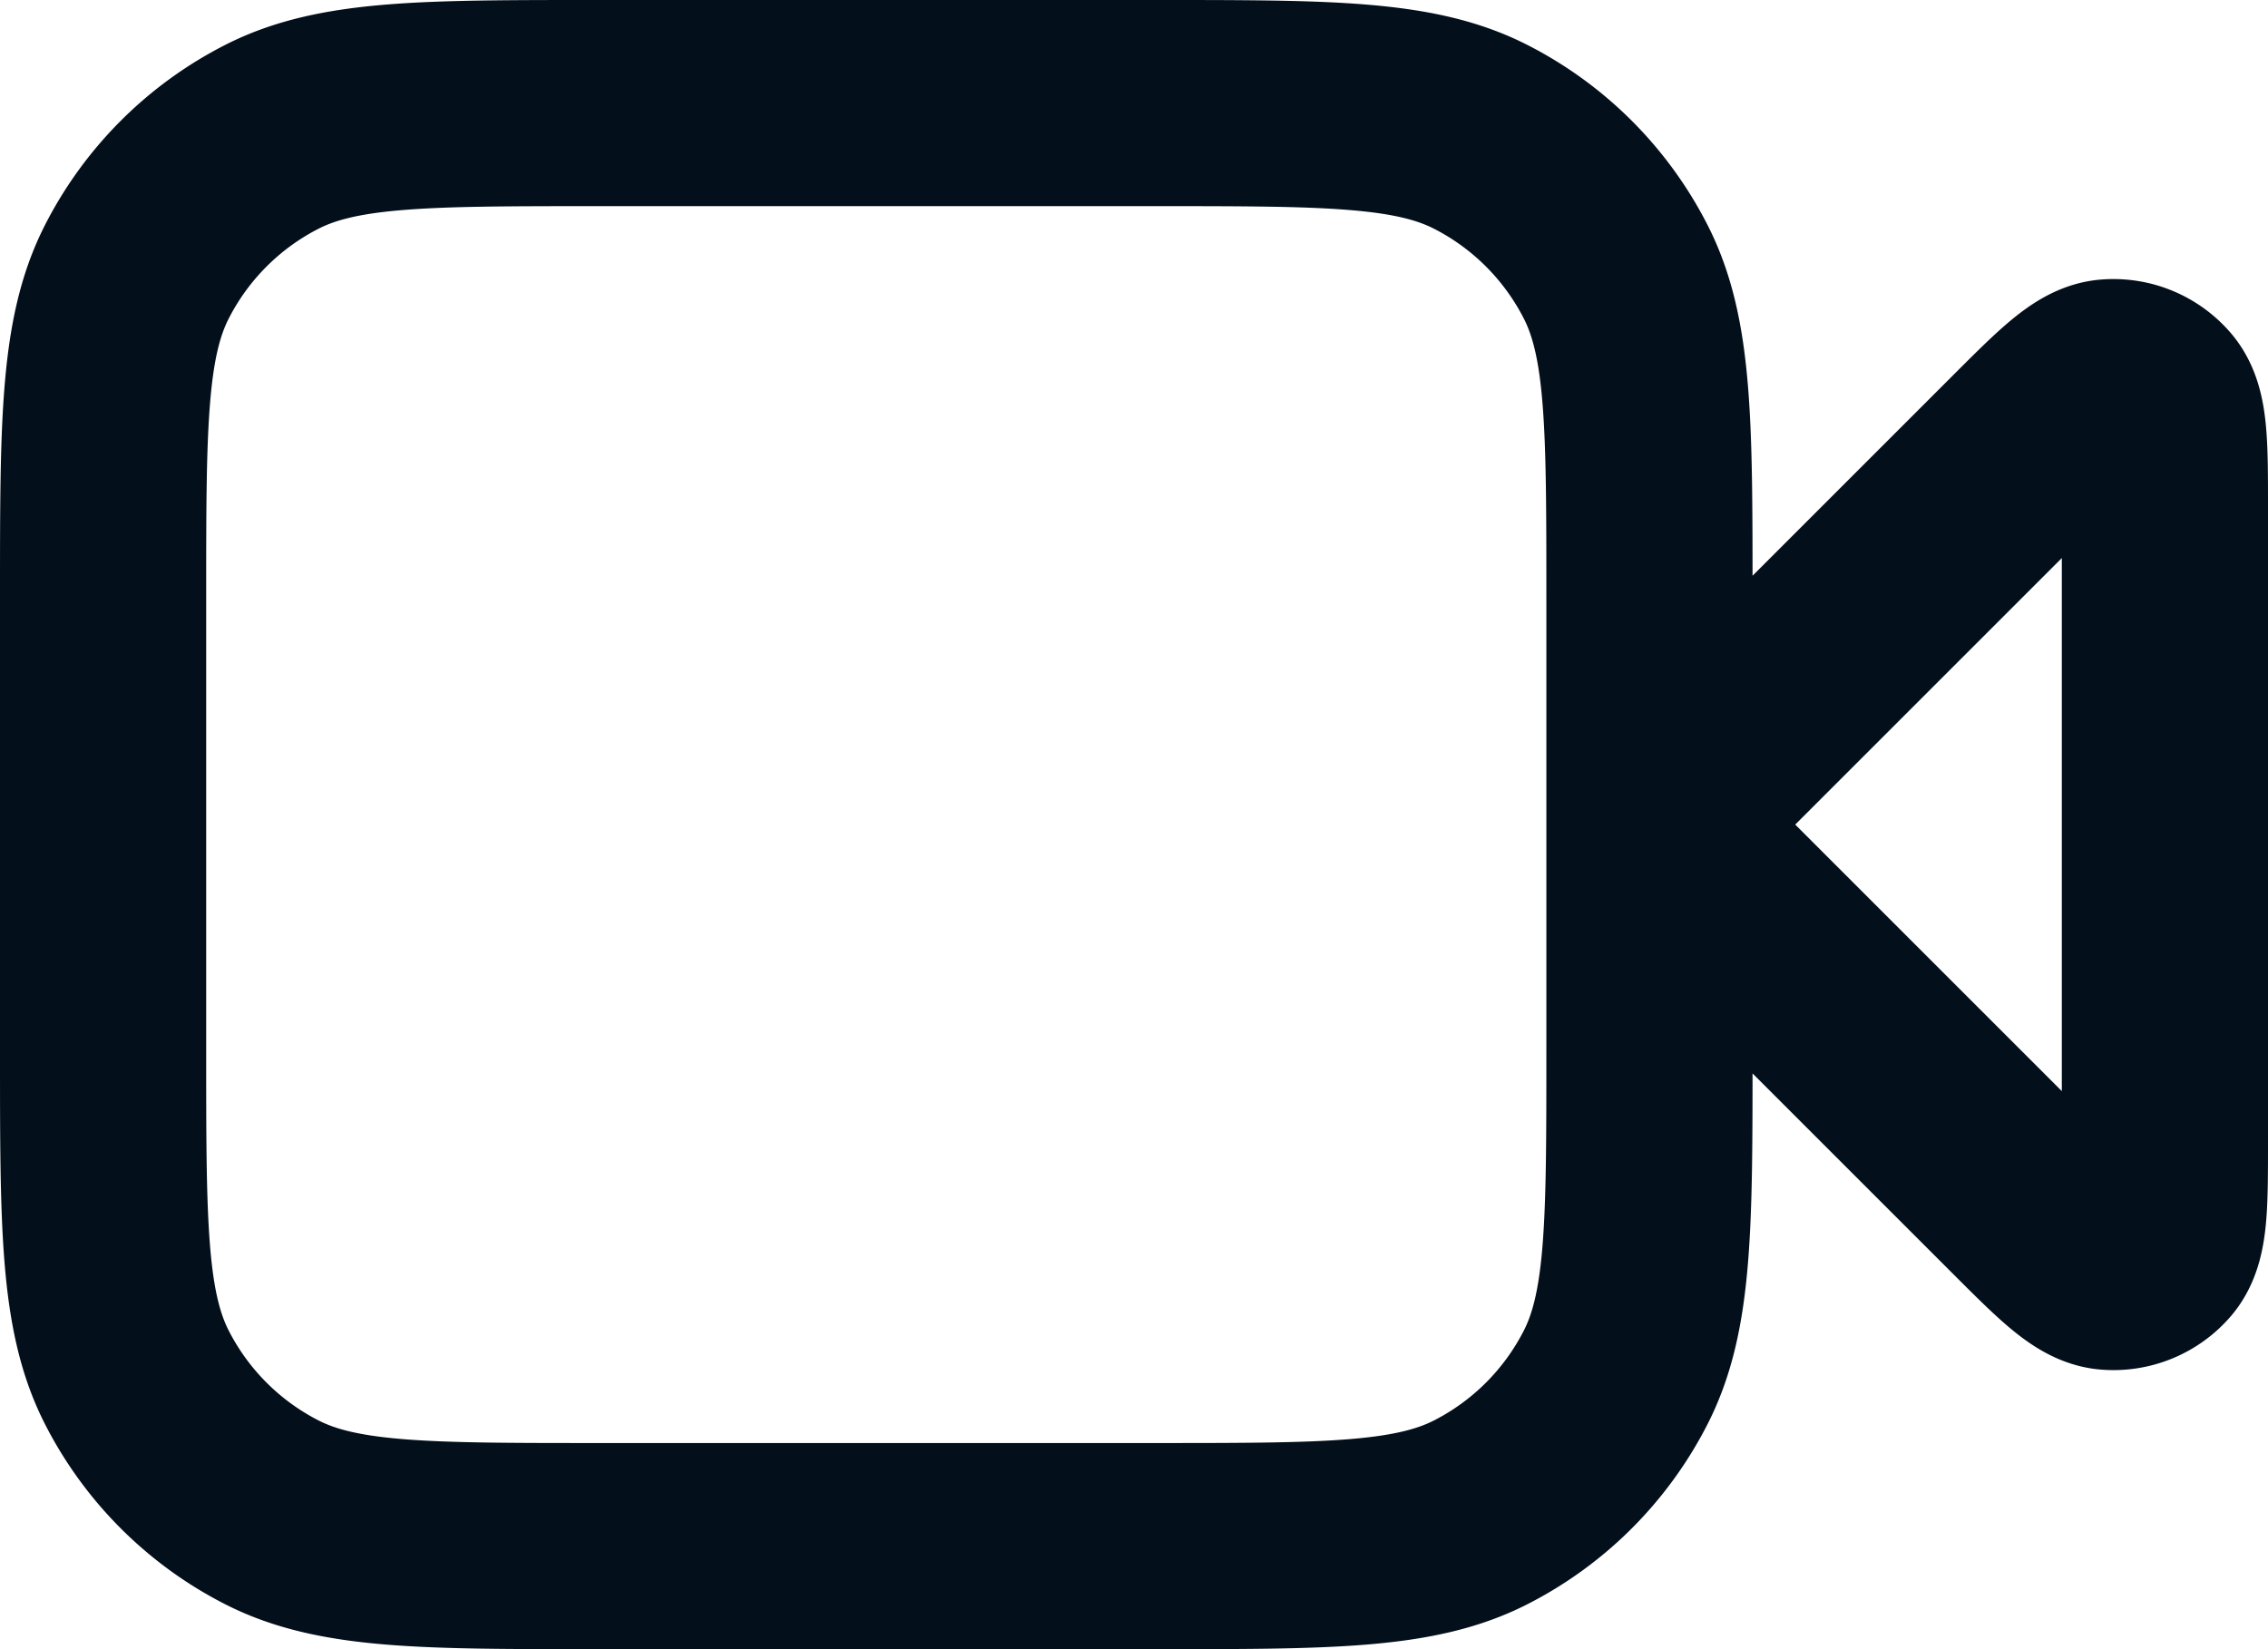 <svg width="22" height="16" viewBox="0 0 22 16" fill="none" xmlns="http://www.w3.org/2000/svg"><path d="M21 4.931c0-.605 0-.908-.12-1.049a.5.5 0 0 0-.42-.173c-.183.014-.397.228-.826.657L16 8l3.634 3.634c.429.429.643.643.827.657a.5.5 0 0 0 .42-.173c.119-.14.119-.444.119-1.05V4.932zM1 5.8c0-1.68 0-2.52.327-3.162a3 3 0 0 1 1.311-1.311C3.28 1 4.12 1 5.8 1h5.4c1.68 0 2.52 0 3.162.327a3 3 0 0 1 1.311 1.311C16 3.28 16 4.12 16 5.8v4.4c0 1.68 0 2.52-.327 3.162a3 3 0 0 1-1.311 1.311C13.72 15 12.88 15 11.2 15H5.8c-1.68 0-2.52 0-3.162-.327a3 3 0 0 1-1.311-1.311C1 12.72 1 11.88 1 10.2V5.8z" stroke="#030F1A" stroke-width="2" stroke-linecap="round" stroke-linejoin="round"/></svg>